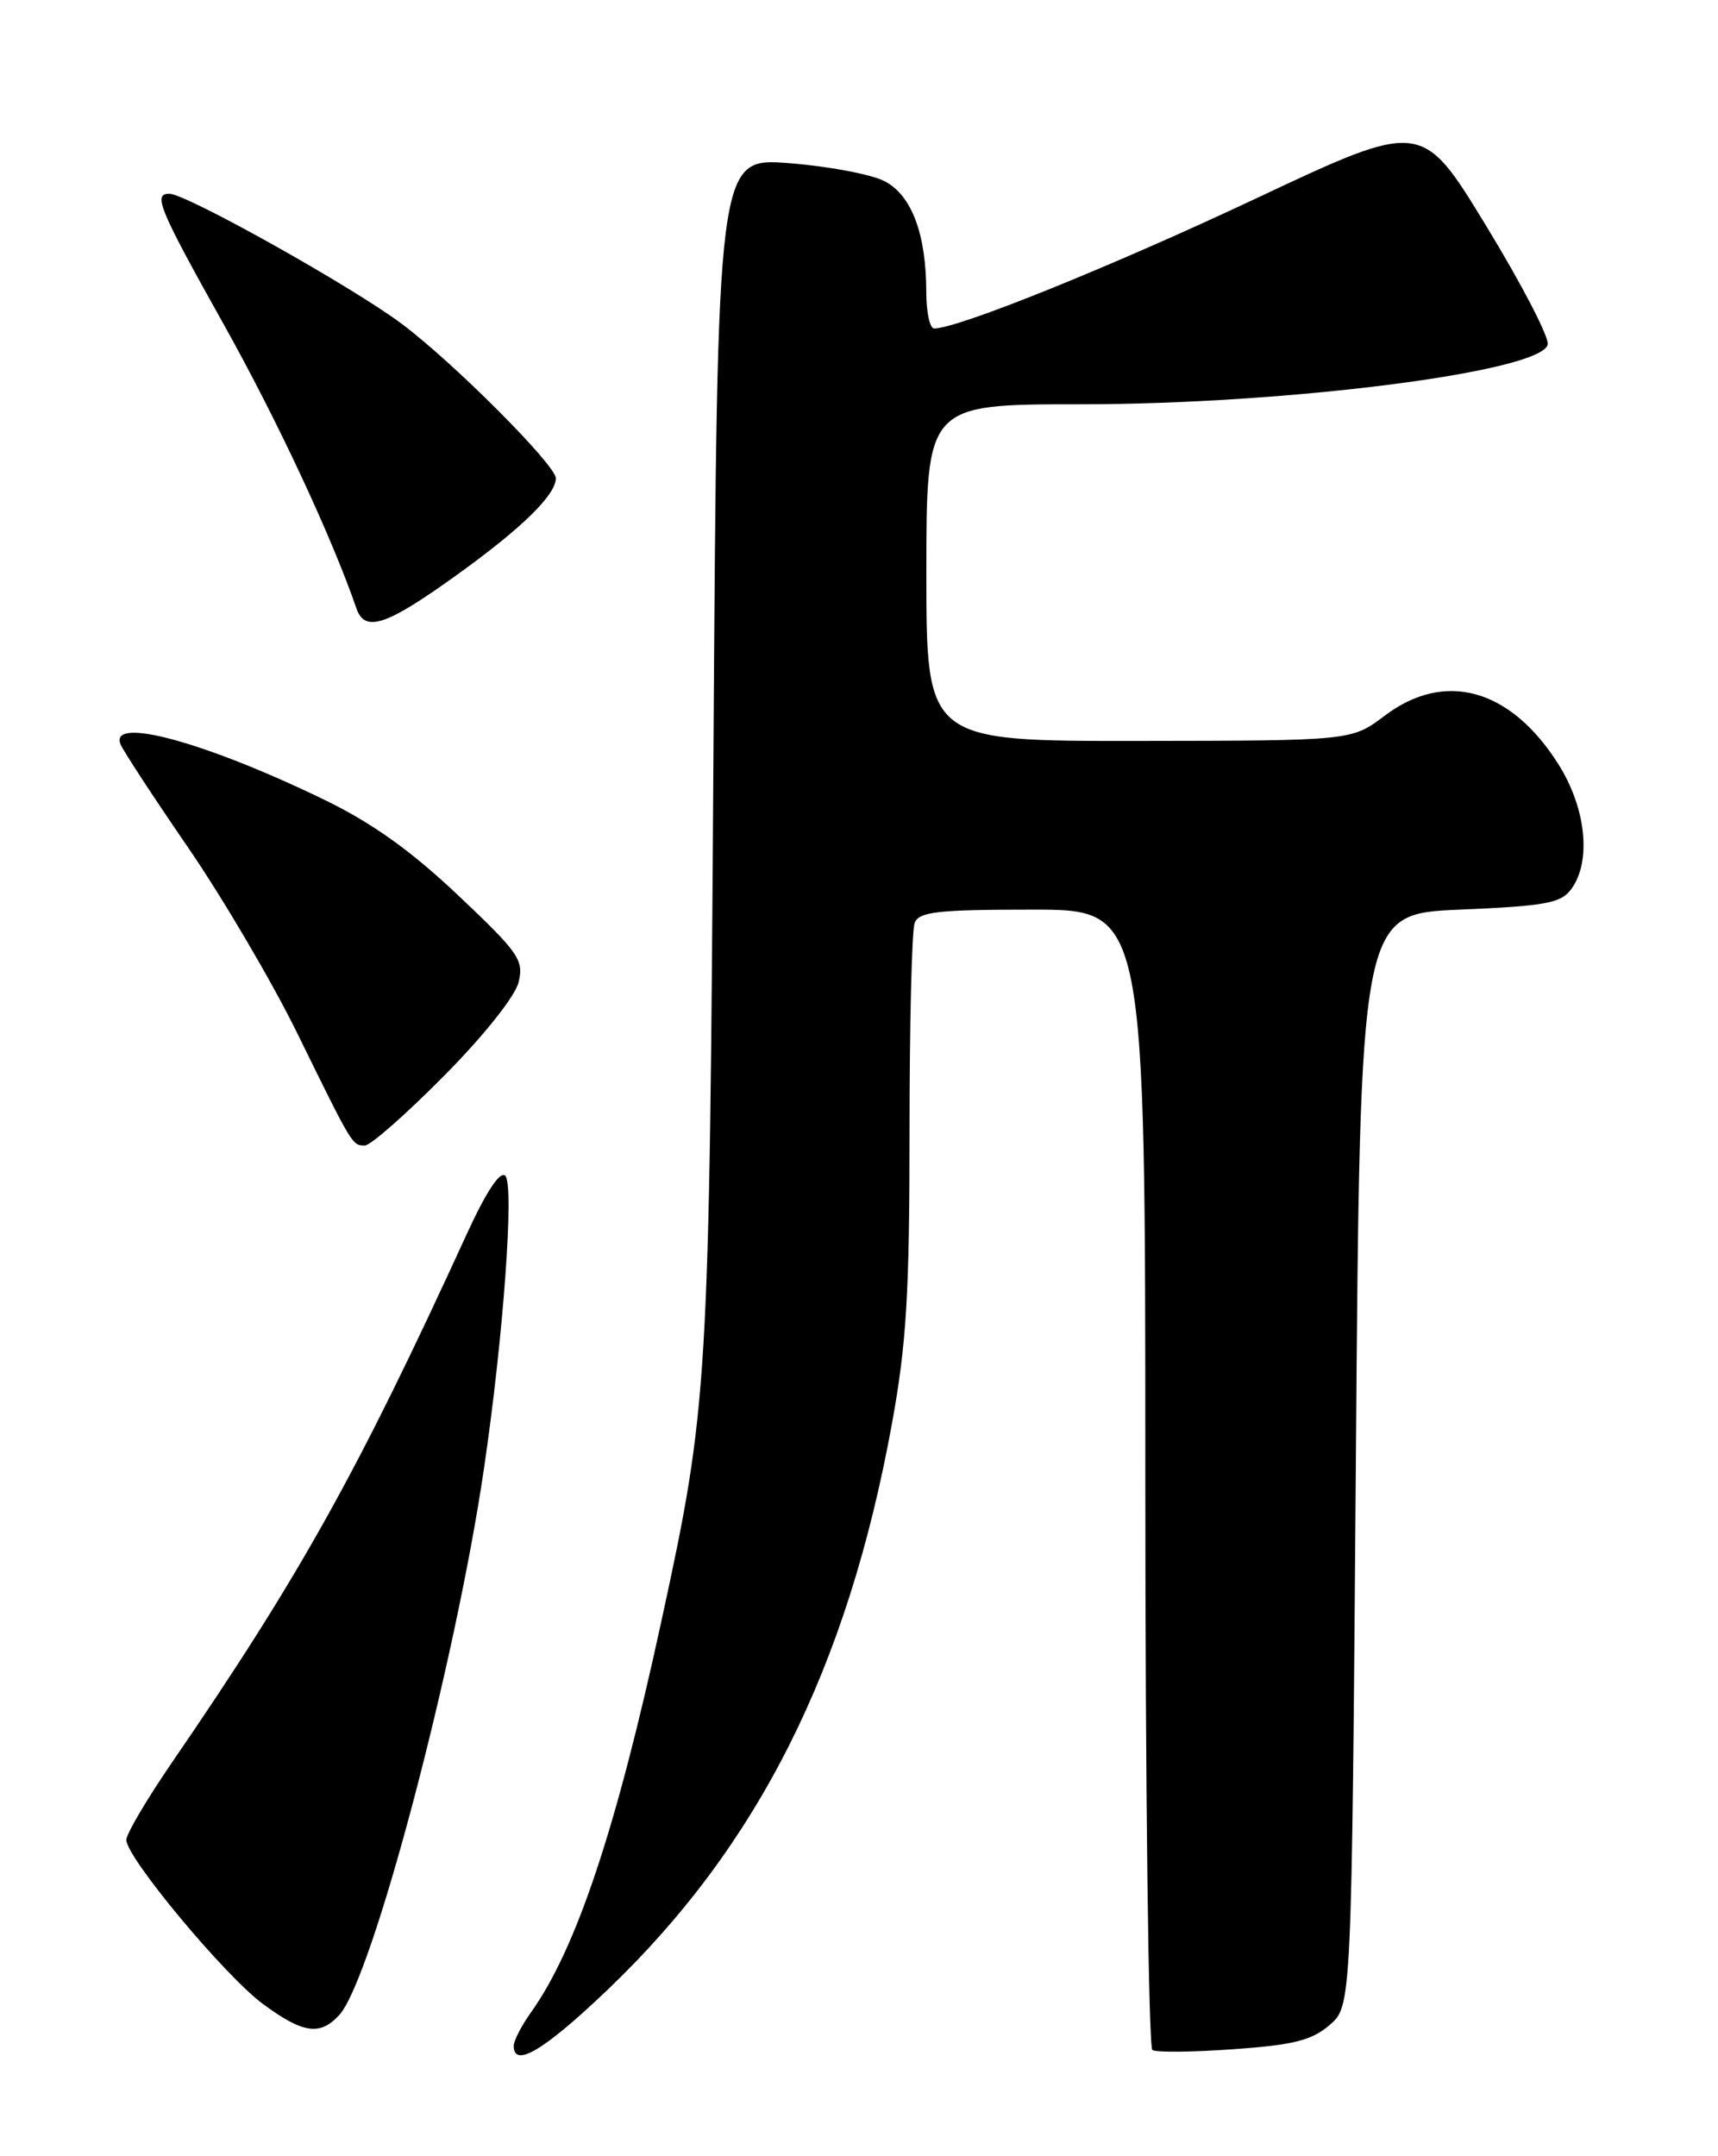 <?xml version="1.0" encoding="UTF-8" standalone="no"?>
<!DOCTYPE svg PUBLIC "-//W3C//DTD SVG 1.1//EN" "http://www.w3.org/Graphics/SVG/1.1/DTD/svg11.dtd" >
<svg xmlns="http://www.w3.org/2000/svg" xmlns:xlink="http://www.w3.org/1999/xlink" version="1.1" viewBox="0 0 204 256">
 <g >
 <path fill="currentColor"
d=" M 72.14 236.25 C 90.02 219.17 100.62 198.09 105.91 169.04 C 107.64 159.54 108.00 153.58 108.00 134.37 C 108.00 121.61 108.27 110.45 108.61 109.58 C 109.12 108.25 111.32 108.00 122.61 108.00 C 136.00 108.00 136.00 108.00 136.00 175.44 C 136.00 212.53 136.38 243.12 136.84 243.40 C 137.31 243.69 141.64 243.65 146.47 243.30 C 153.58 242.80 155.75 242.26 157.88 240.43 C 160.50 238.17 160.50 238.17 161.00 173.34 C 161.50 108.50 161.50 108.50 173.33 108.00 C 183.55 107.57 185.36 107.23 186.58 105.56 C 189.00 102.25 188.34 95.92 185.02 90.69 C 179.34 81.74 171.56 79.58 164.43 84.97 C 160.50 87.94 160.50 87.94 135.25 87.97 C 110.00 88.00 110.00 88.00 110.00 68.00 C 110.00 48.00 110.00 48.00 128.29 48.00 C 152.98 48.00 183.16 44.13 183.78 40.89 C 183.95 40.02 180.66 33.68 176.46 26.80 C 168.84 14.29 168.84 14.29 149.17 23.55 C 132.01 31.63 113.76 39.00 110.92 39.00 C 110.41 39.00 110.00 37.09 109.99 34.75 C 109.99 27.79 108.26 23.18 105.03 21.51 C 103.44 20.69 98.33 19.73 93.66 19.37 C 85.18 18.72 85.18 18.72 84.72 89.11 C 84.23 164.73 84.10 166.87 78.53 192.50 C 73.18 217.16 68.44 231.36 63.05 238.93 C 61.92 240.51 61.00 242.30 61.00 242.90 C 61.00 245.59 64.62 243.43 72.14 236.25 Z  M 40.30 239.22 C 44.19 234.93 54.03 197.73 57.47 174.35 C 59.78 158.69 61.08 140.68 60.00 139.60 C 59.38 138.98 57.72 141.51 55.40 146.57 C 42.44 174.87 35.57 187.18 20.37 209.33 C 17.42 213.64 15.00 217.74 15.00 218.45 C 15.00 220.54 26.74 234.64 31.25 237.95 C 36.00 241.45 38.03 241.73 40.30 239.22 Z  M 52.71 127.75 C 57.46 122.96 61.17 118.29 61.58 116.62 C 62.22 113.99 61.61 113.11 54.39 106.29 C 48.80 101.00 44.17 97.70 38.48 94.94 C 24.41 88.12 13.02 85.01 14.30 88.34 C 14.58 89.08 18.20 94.60 22.33 100.62 C 26.46 106.64 32.30 116.57 35.30 122.68 C 41.90 136.13 41.82 136.00 43.33 136.00 C 44.00 136.00 48.22 132.29 52.71 127.75 Z  M 54.26 68.25 C 61.98 62.70 66.00 58.76 66.00 56.78 C 66.00 55.23 53.95 43.14 47.76 38.49 C 41.93 34.10 22.11 23.00 20.10 23.00 C 18.14 23.00 18.88 24.78 26.61 38.59 C 32.92 49.88 39.37 63.68 42.33 72.25 C 43.33 75.14 45.88 74.29 54.26 68.25 Z "/>
</g>
</svg>